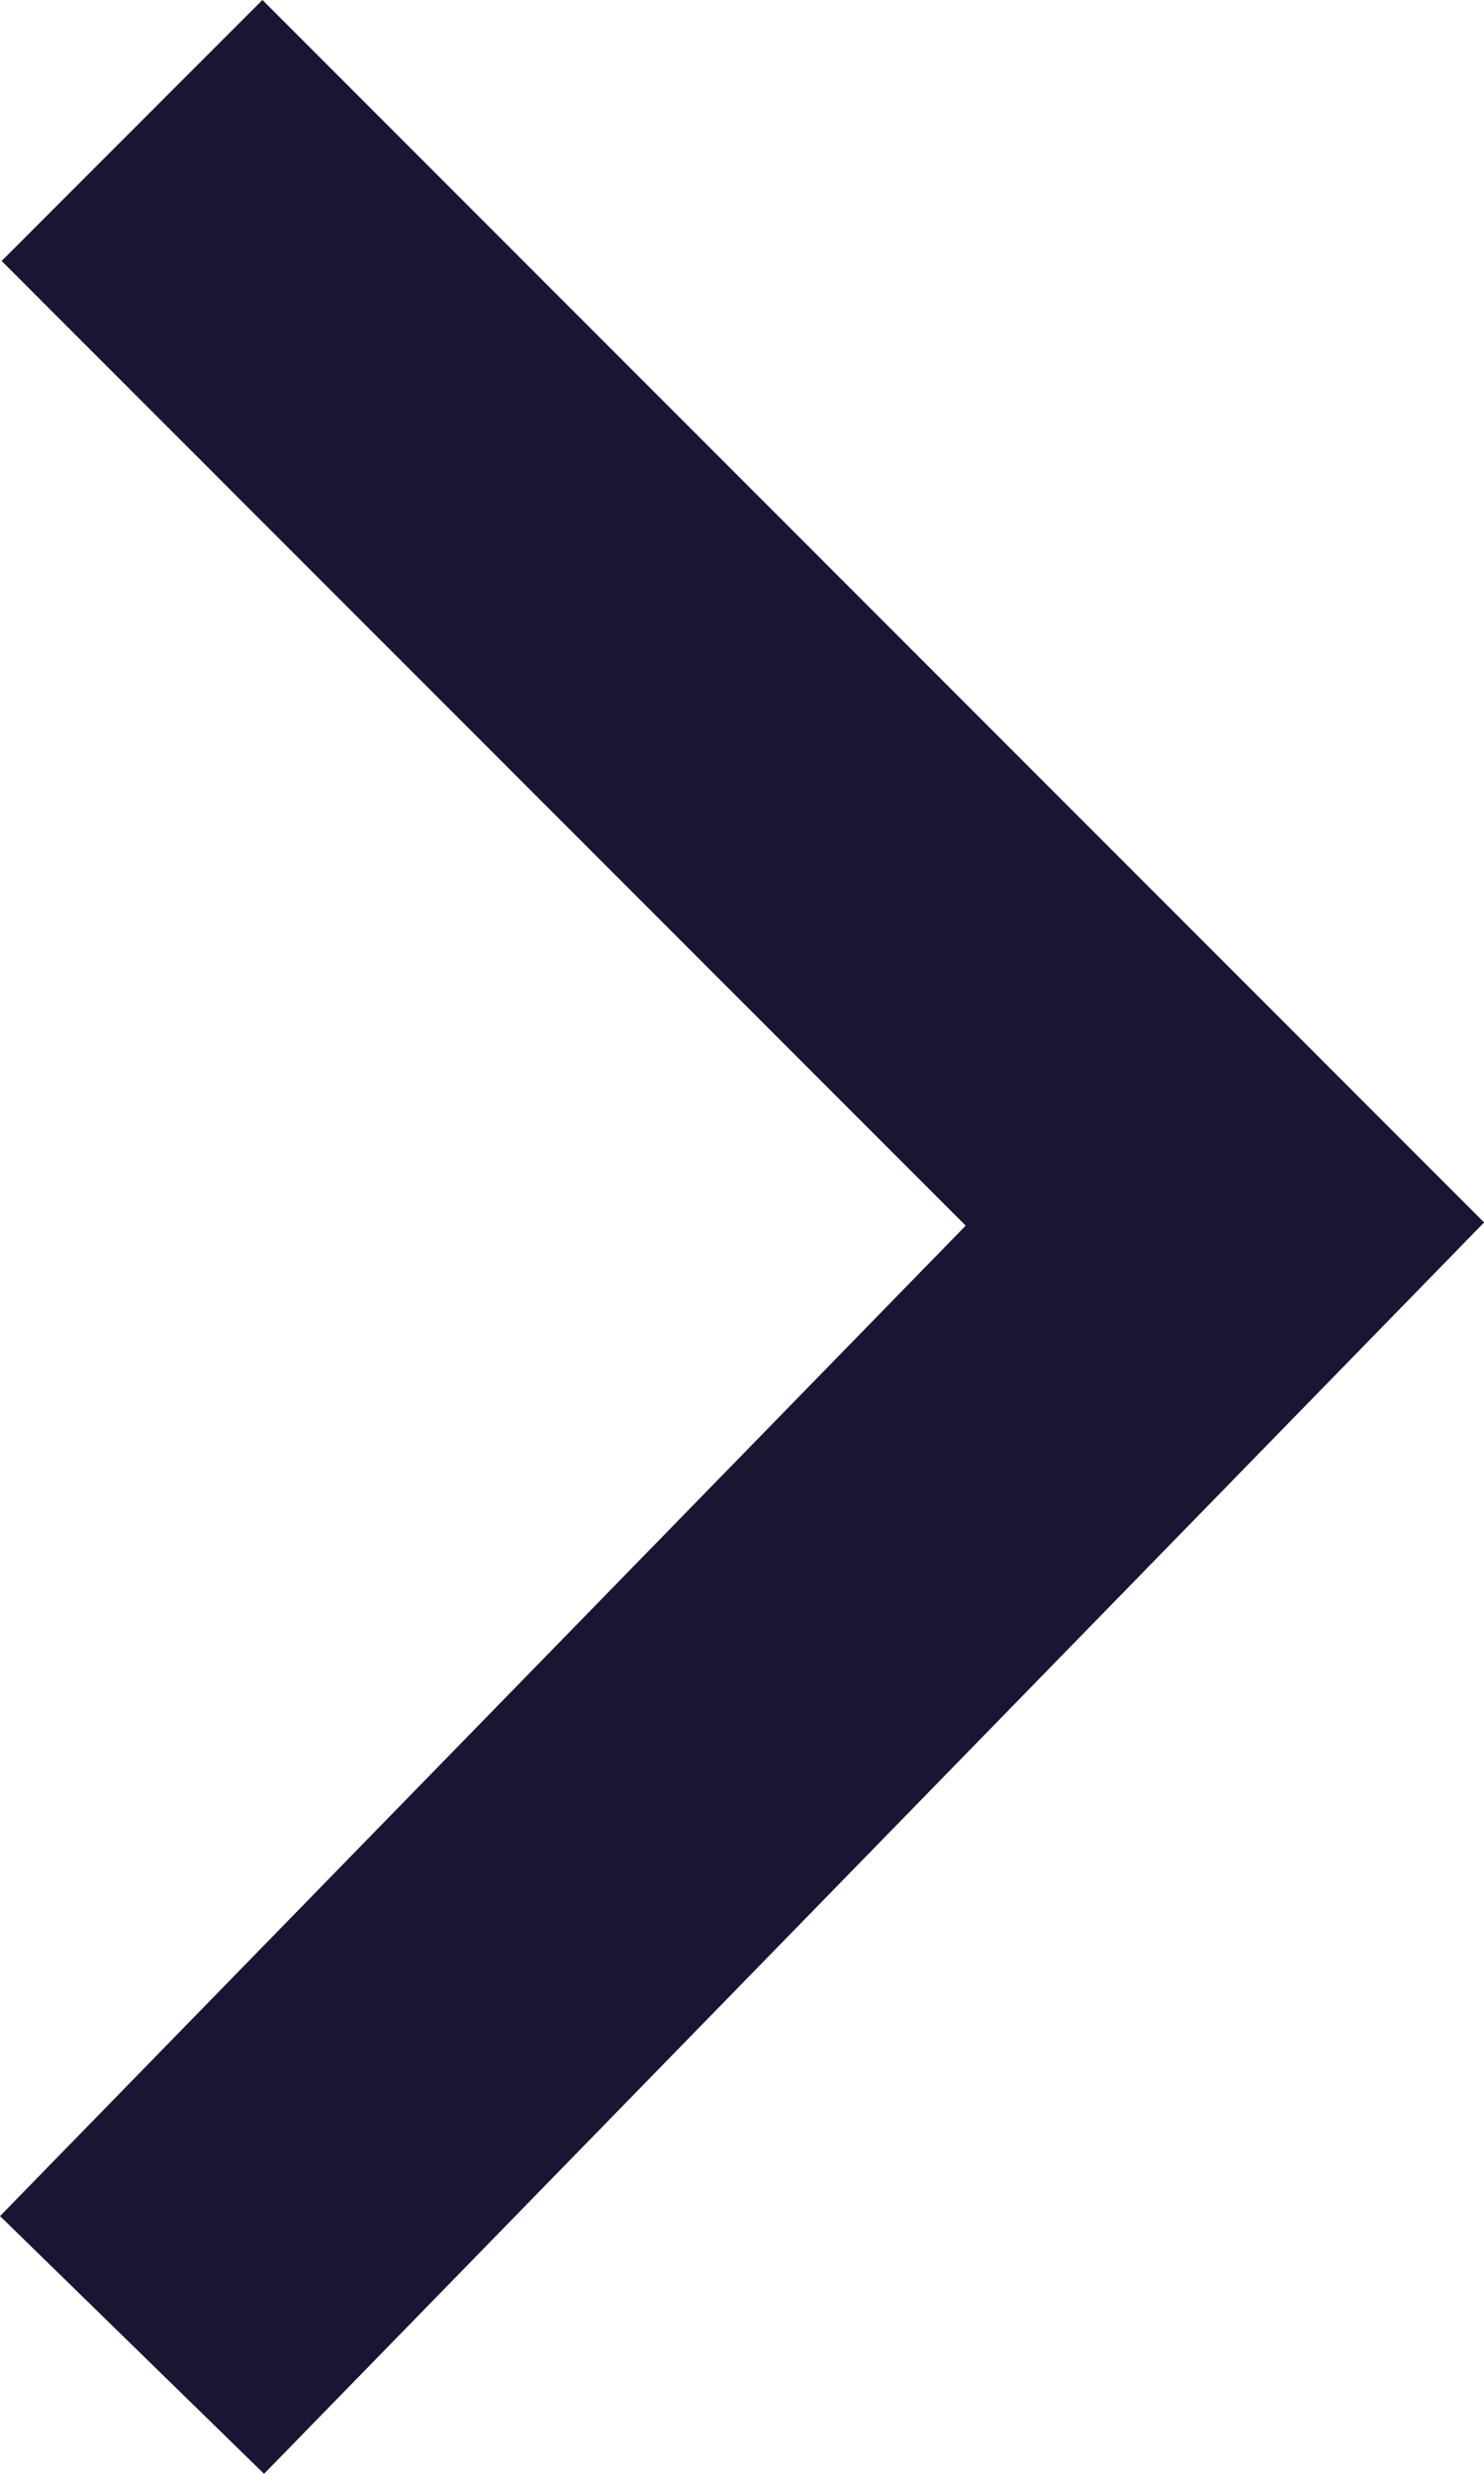 <svg xmlns="http://www.w3.org/2000/svg" width="8.047" height="13.405" viewBox="0 0 8.047 13.405">
  <path id="About_-_arrow" data-name="About - arrow" d="M674,600.8l5.926,5.926L674,612.8" transform="translate(-673.284 -600.093)" fill="none" stroke="#1b1534" stroke-width="2"/>
</svg>
